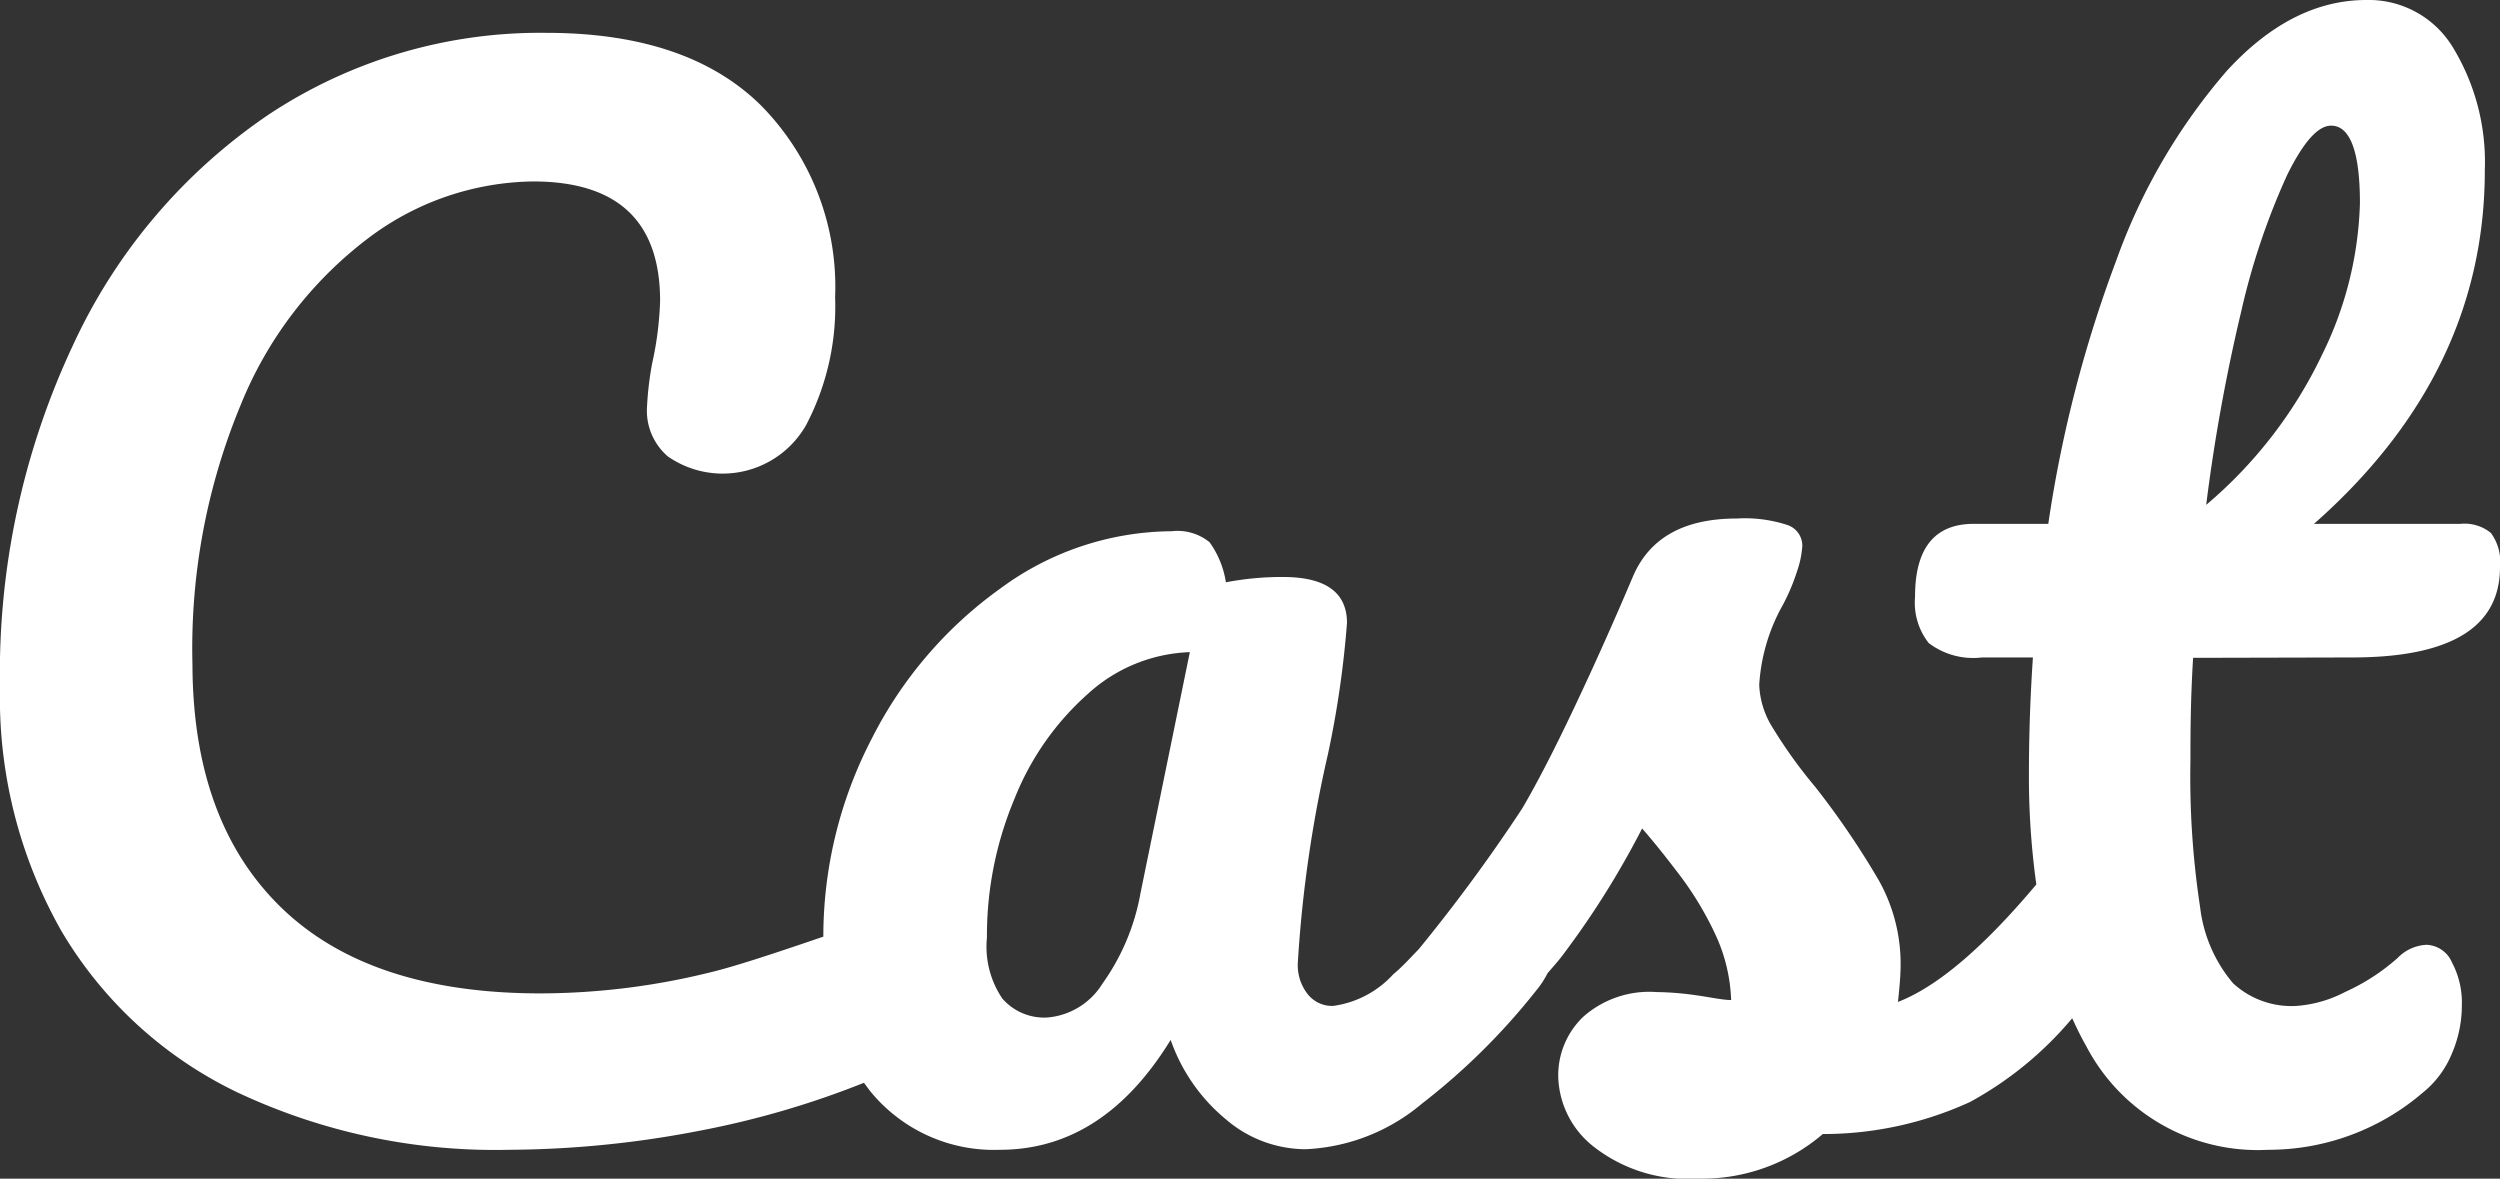 <svg xmlns="http://www.w3.org/2000/svg" viewBox="0 0 131.72 62.1"><rect x="0" y="0" width="131.72" height="62.1" fill="#333333" stroke="none"/><defs><style>.cls-1{fill:#fff;}</style></defs><title>cast-fontlogo-white</title><g id="Layer_2" data-name="Layer 2"><g id="Layer_1-2" data-name="Layer 1"><path class="cls-1" d="M123.92,34.64q7.8,0,7.8-4.76a2.57,2.57,0,0,0-.48-1.8,2.19,2.19,0,0,0-1.59-.48h-7.73q9-7.94,9-18.63a11.62,11.62,0,0,0-1.65-6.42A5.18,5.18,0,0,0,124.68,0q-3.93,0-7.35,3.73a31.41,31.41,0,0,0-5.83,10,67.1,67.1,0,0,0-3.58,13.87H104q-3.11,0-3.1,3.86a3.43,3.43,0,0,0,.72,2.42,3.86,3.86,0,0,0,2.8.76h2.69q-.21,3.11-.21,6.14a40.88,40.88,0,0,0,.39,5.82c-2.77,3.3-5.2,5.38-7.29,6.19.09-.83.14-1.48.14-1.94A9,9,0,0,0,99,46.4a43.44,43.44,0,0,0-3.35-4.93,25.34,25.34,0,0,1-2.24-3.11,4.57,4.57,0,0,1-.72-2.27,9.78,9.78,0,0,1,1.24-4.21,10.64,10.64,0,0,0,.76-1.8,5.08,5.08,0,0,0,.27-1.31,1.15,1.15,0,0,0-.76-1.1,7.18,7.18,0,0,0-2.69-.35c-2.76,0-4.57,1-5.45,3q-1.52,3.59-3.1,6.93t-2.76,5.35A88.51,88.51,0,0,1,74.76,50c-.49.51-.94,1-1.34,1.32A5.24,5.24,0,0,1,70.24,53a1.64,1.64,0,0,1-1.34-.62,2.46,2.46,0,0,1-.52-1.66,66.91,66.91,0,0,1,1.59-11,51.69,51.69,0,0,0,1-6.9c0-1.61-1.13-2.42-3.38-2.42a15.77,15.77,0,0,0-3,.28,4.87,4.87,0,0,0-.86-2.11,2.67,2.67,0,0,0-2-.58,15.34,15.34,0,0,0-9,3,21.83,21.83,0,0,0-6.8,7.93,22.61,22.61,0,0,0-2.55,10.43c-2.22.76-4.52,1.53-5.83,1.85a37.51,37.51,0,0,1-9.07,1.14q-9,0-13.66-4.52T10.14,35A33.45,33.45,0,0,1,12.7,21.29a20.75,20.75,0,0,1,6.69-8.73,14.69,14.69,0,0,1,8.69-3q6.69,0,6.7,6.28a17.53,17.53,0,0,1-.42,3.31,17.06,17.06,0,0,0-.27,2.28,3.17,3.17,0,0,0,1.1,2.62,5.06,5.06,0,0,0,7.28-1.65A13.43,13.43,0,0,0,44,15.66,13.6,13.6,0,0,0,40.09,5.55Q36.22,1.73,28.77,1.73A25.9,25.9,0,0,0,14.21,6,29.67,29.67,0,0,0,3.83,18.22,40.65,40.65,0,0,0,0,36.23,24.88,24.88,0,0,0,3.24,49.06a21.6,21.6,0,0,0,9.32,8.52,31.9,31.9,0,0,0,14.28,3,53.76,53.76,0,0,0,10-1,47,47,0,0,0,8.68-2.53l.32.43a8.4,8.4,0,0,0,6.84,3.1q5.45,0,9-5.79A9.46,9.46,0,0,0,64.62,59a6.46,6.46,0,0,0,4.17,1.55,10.2,10.2,0,0,0,6.14-2.41,34.69,34.69,0,0,0,6-5.94,4.78,4.78,0,0,0,.6-.91c.24-.29.51-.58.74-.88a45.61,45.61,0,0,0,4.25-6.76c.64.73,1.33,1.6,2.07,2.58a17.33,17.33,0,0,1,1.82,3.07,8.87,8.87,0,0,1,.8,3.39c-.42,0-1-.13-1.83-.25a16,16,0,0,0-2.1-.17,5.25,5.25,0,0,0-3.87,1.31,4.27,4.27,0,0,0-1.31,3.11A4.84,4.84,0,0,0,84,60.44a8.05,8.05,0,0,0,5.48,1.66,9.78,9.78,0,0,0,6.56-2.35,18.58,18.58,0,0,0,7.76-1.69,18.7,18.7,0,0,0,5.38-4.41c.23.5.47,1,.73,1.45a10.19,10.19,0,0,0,9.59,5.48,12.47,12.47,0,0,0,8.14-3,5.16,5.16,0,0,0,1.55-2.08,6.43,6.43,0,0,0,.52-2.55,4.5,4.5,0,0,0-.52-2.24,1.52,1.52,0,0,0-1.34-.93,2.26,2.26,0,0,0-1.52.69,10.9,10.9,0,0,1-2.76,1.79A6.55,6.55,0,0,1,121,53a4.53,4.53,0,0,1-3.35-1.2,7.57,7.57,0,0,1-1.73-4,45.62,45.62,0,0,1-.51-7.76c0-1.29,0-3.08.14-5.38Zm-5.83-18.25a37.06,37.06,0,0,1,2.42-7.18c.85-1.72,1.62-2.59,2.31-2.59,1,0,1.52,1.36,1.52,4.08a19.17,19.17,0,0,1-2,8,23.68,23.68,0,0,1-6.1,7.9A94.44,94.44,0,0,1,118.09,16.39Zm-58,30.67a11.72,11.72,0,0,1-2,4.76,3.78,3.78,0,0,1-2.9,1.79,2.92,2.92,0,0,1-2.38-1A4.87,4.87,0,0,1,52,49.4a18.63,18.63,0,0,1,1.45-7.31,14.55,14.55,0,0,1,3.89-5.55,8.38,8.38,0,0,1,5.35-2.18Z"/></g></g></svg>